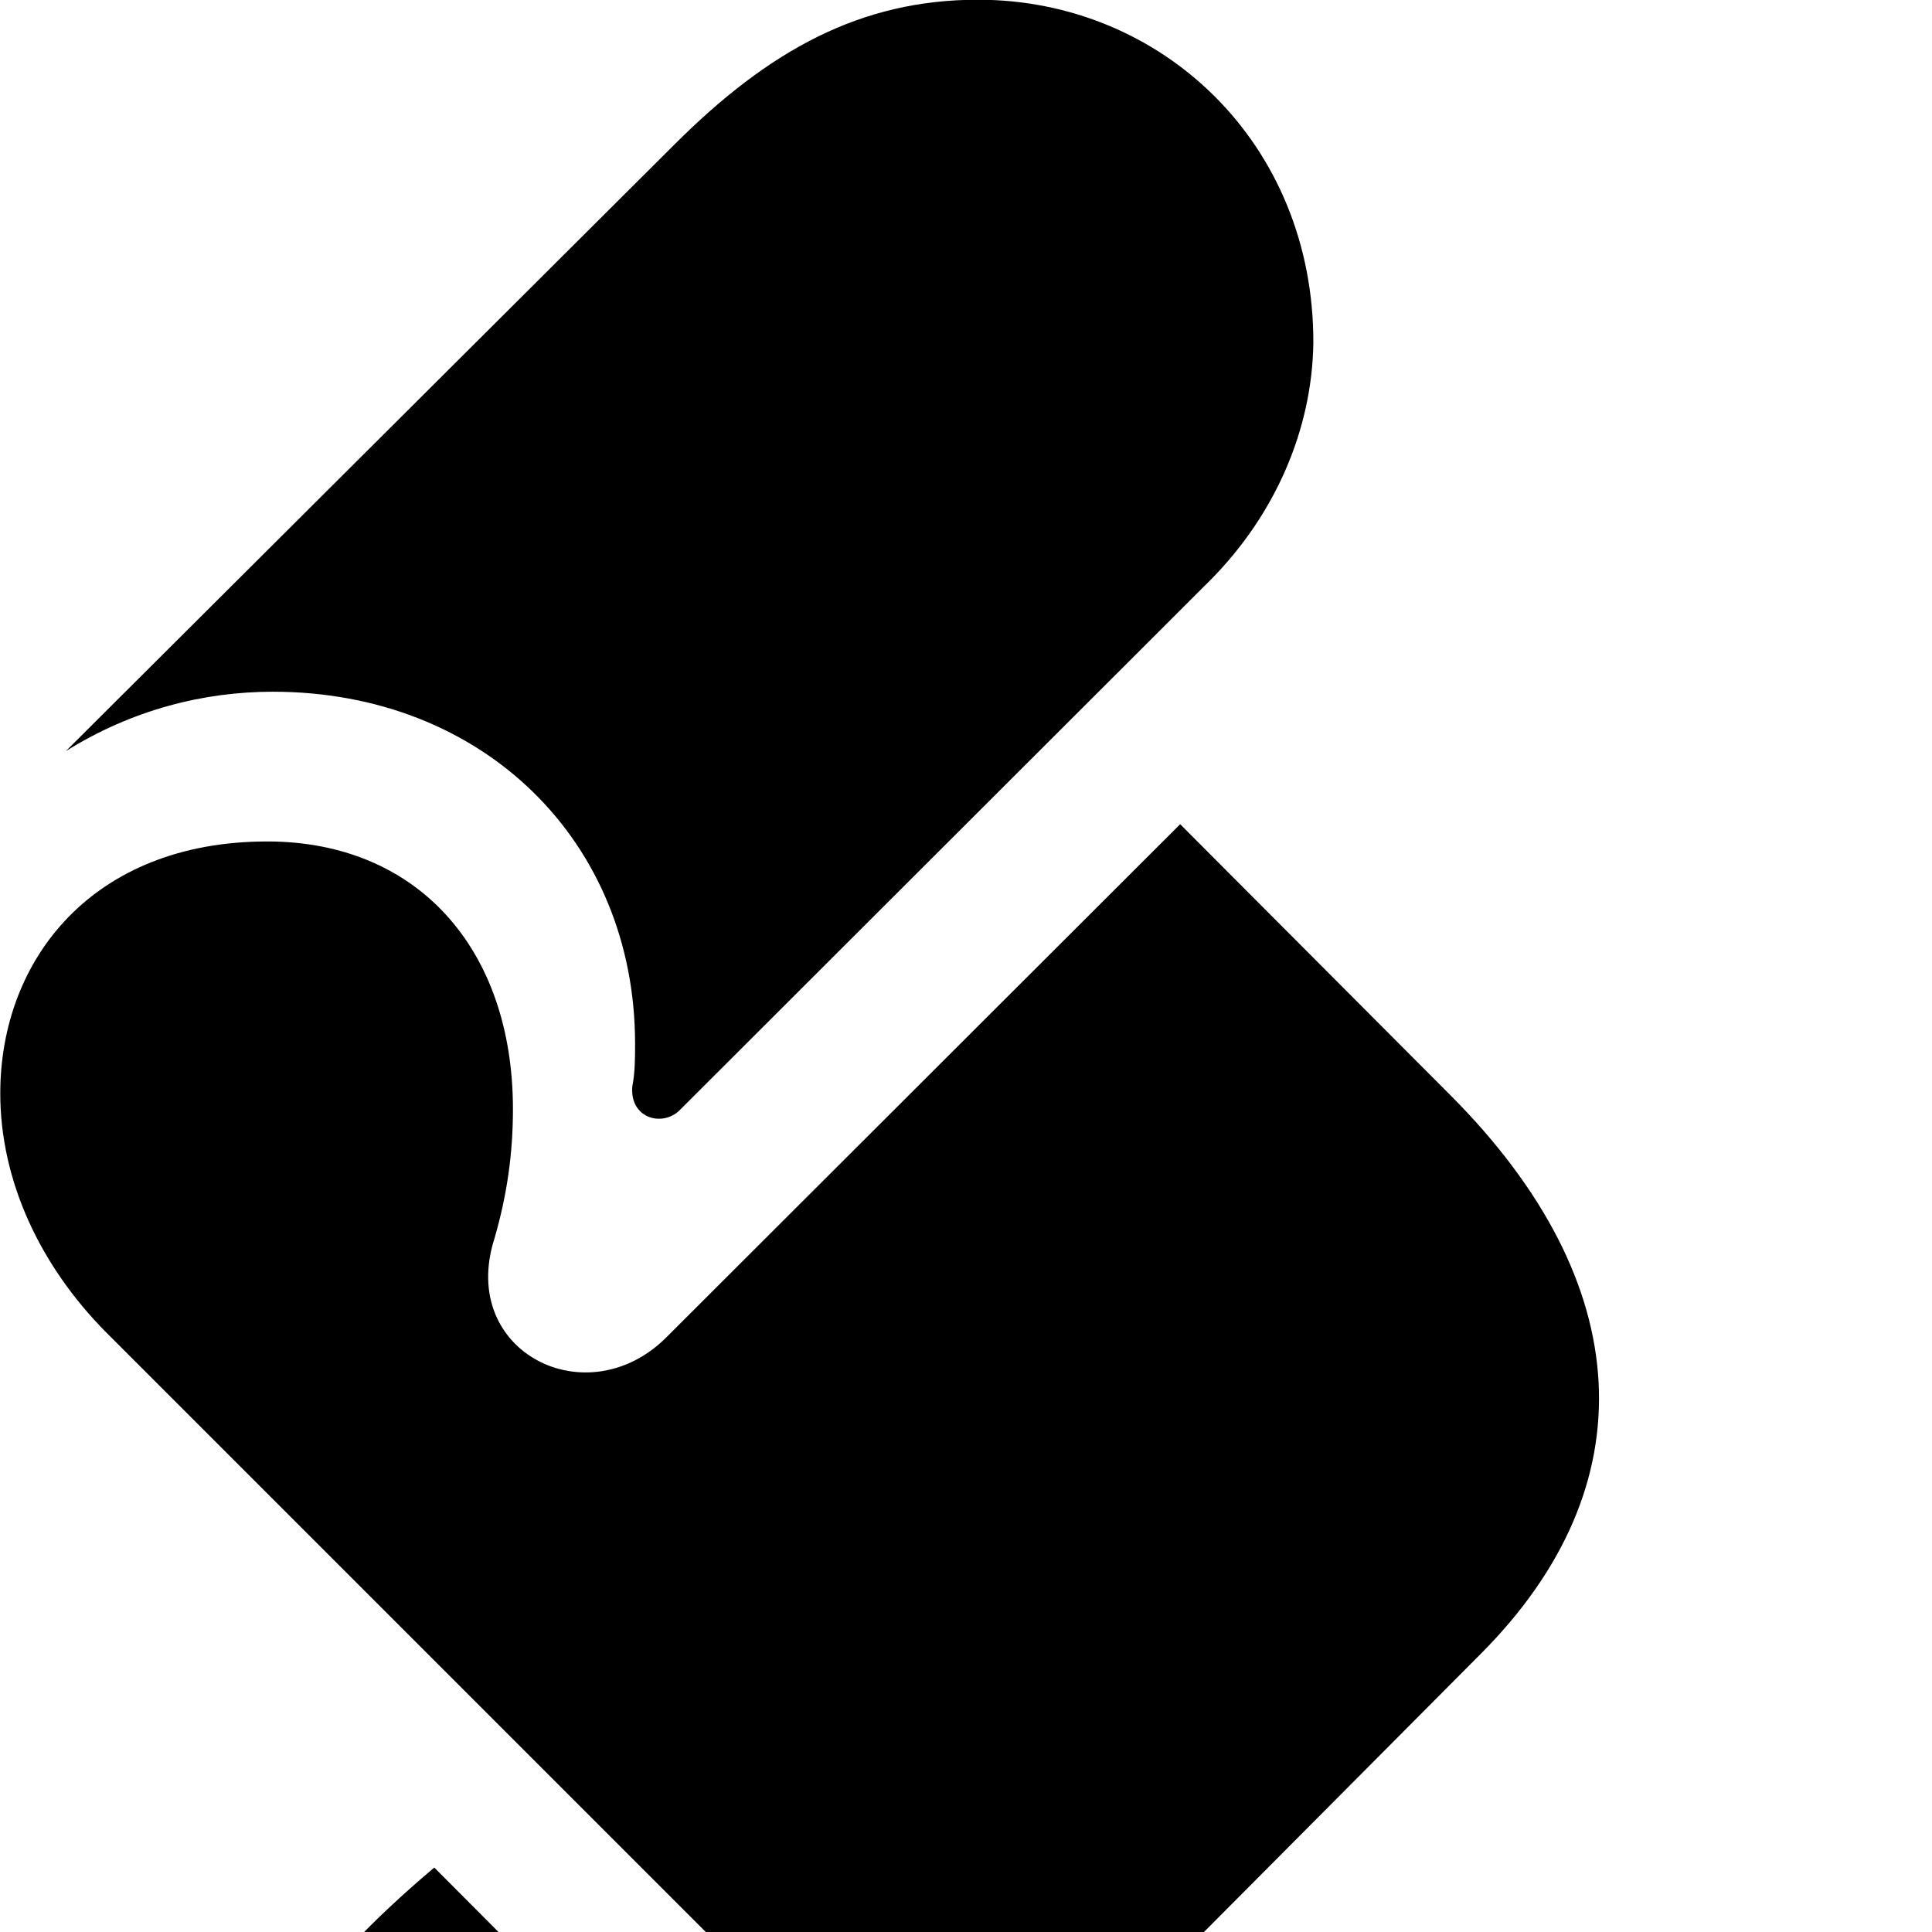 <svg xmlns="http://www.w3.org/2000/svg" viewBox="0 0 28 28" width="28" height="28">
  <path d="M3.954 10.025C7.004 10.025 9.204 12.195 9.204 15.126C9.204 15.325 9.204 15.546 9.164 15.745C9.124 16.206 9.594 16.335 9.844 16.096L17.544 8.405C18.484 7.455 19.014 6.226 19.034 4.976C19.044 2.075 16.834 -0.004 14.174 -0.004C12.474 -0.004 11.144 0.726 9.774 2.095L0.954 10.886C1.914 10.286 2.954 10.025 3.954 10.025ZM21.464 23.965C23.884 21.535 23.734 18.596 21.024 15.876L17.104 11.945L9.664 19.375C8.514 20.535 6.644 19.596 7.164 17.956C7.354 17.305 7.434 16.695 7.434 16.076C7.434 13.736 6.034 12.195 3.874 12.195C1.344 12.195 0.004 13.905 0.004 15.845C0.004 17.116 0.584 18.346 1.534 19.305L10.634 28.405C11.674 29.436 12.474 30.485 12.474 32.115C12.474 32.425 12.424 32.755 12.264 33.115C12.714 32.755 13.074 32.386 13.424 32.045ZM6.824 35.626C8.644 35.626 10.224 34.346 10.224 32.386C10.224 31.366 9.704 30.506 8.734 29.515L6.294 27.066C4.444 28.625 3.264 30.226 3.264 32.185C3.264 34.376 4.904 35.626 6.824 35.626Z" />
</svg>
